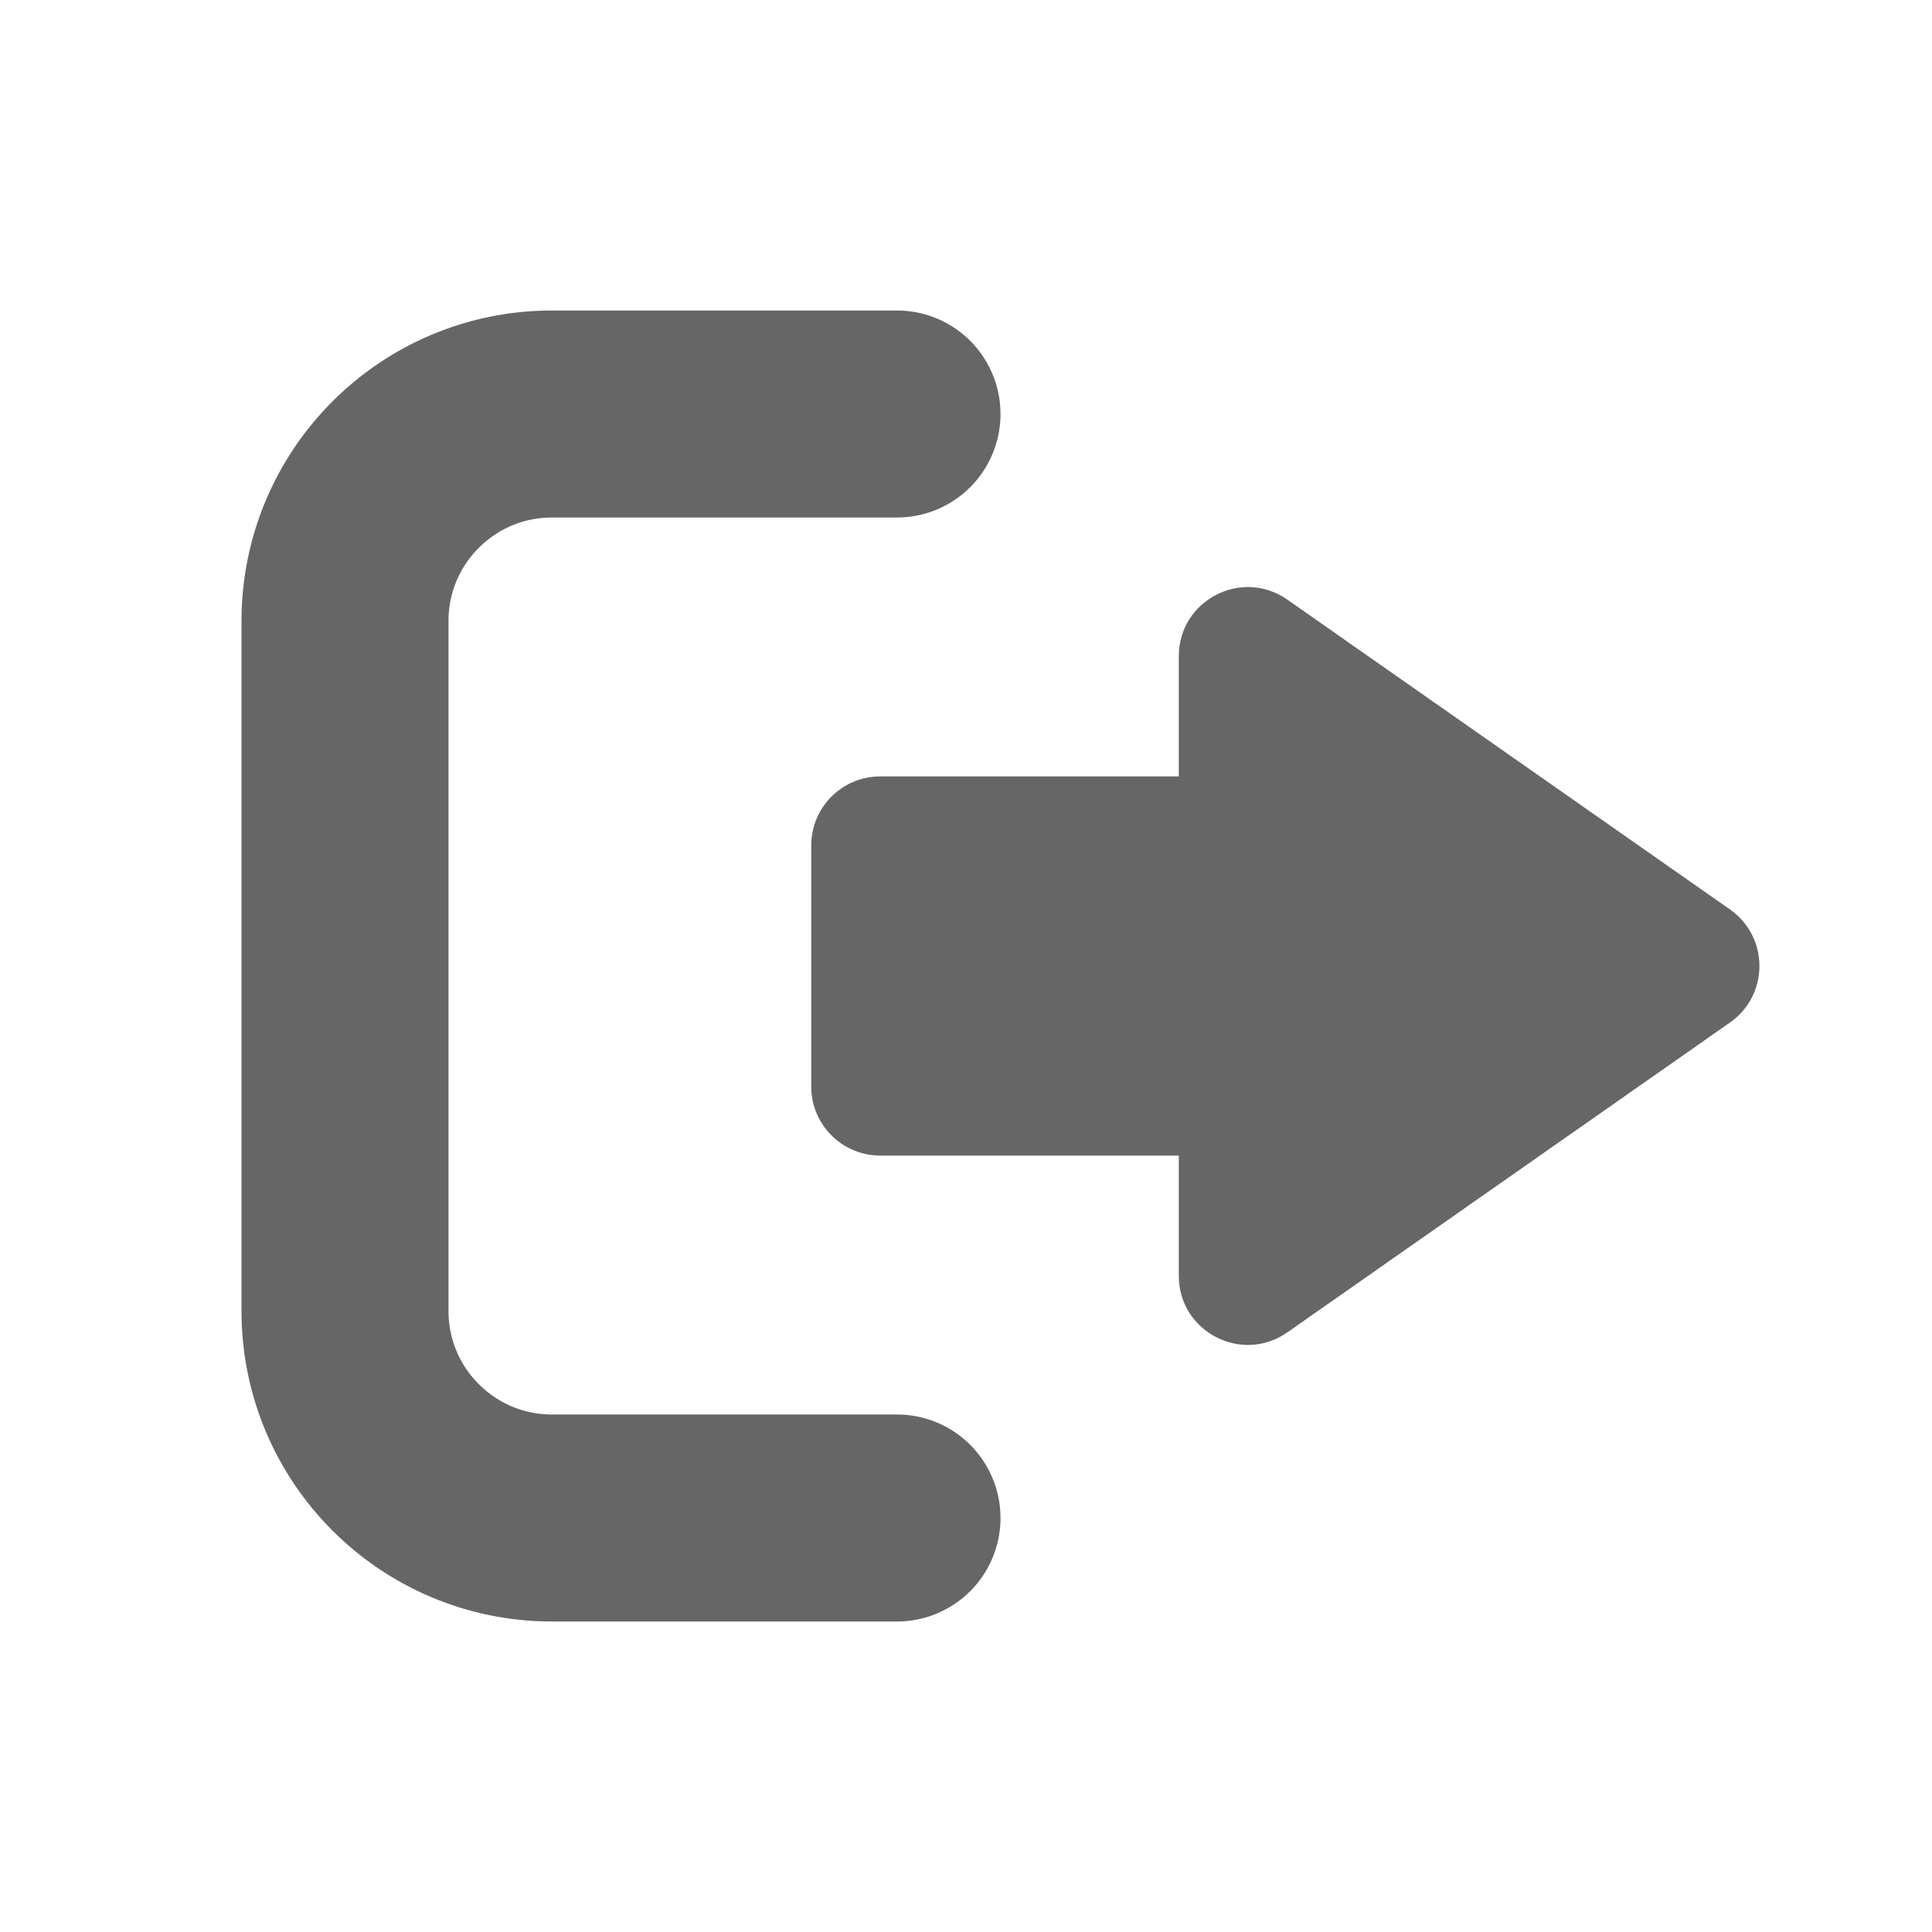 <svg width="56" height="56" viewBox="0 0 56 56" fill="none" xmlns="http://www.w3.org/2000/svg">
<path d="M26 12H16C12.686 12 10 14.686 10 18V38C10 41.314 12.686 44 16 44H26" stroke="#666666" stroke-width="6" stroke-linecap="round" stroke-linejoin="round"/>
<path d="M34.168 22.505H25.514C24.41 22.505 23.514 23.4 23.514 24.505V31.495C23.514 32.6 24.41 33.495 25.514 33.495H34.168V36.981C34.168 38.599 35.99 39.547 37.315 38.619L50.145 29.638C51.282 28.842 51.282 27.158 50.145 26.361L37.315 17.381C35.99 16.453 34.168 17.401 34.168 19.019V22.505Z" fill="#666666"/>
</svg>
